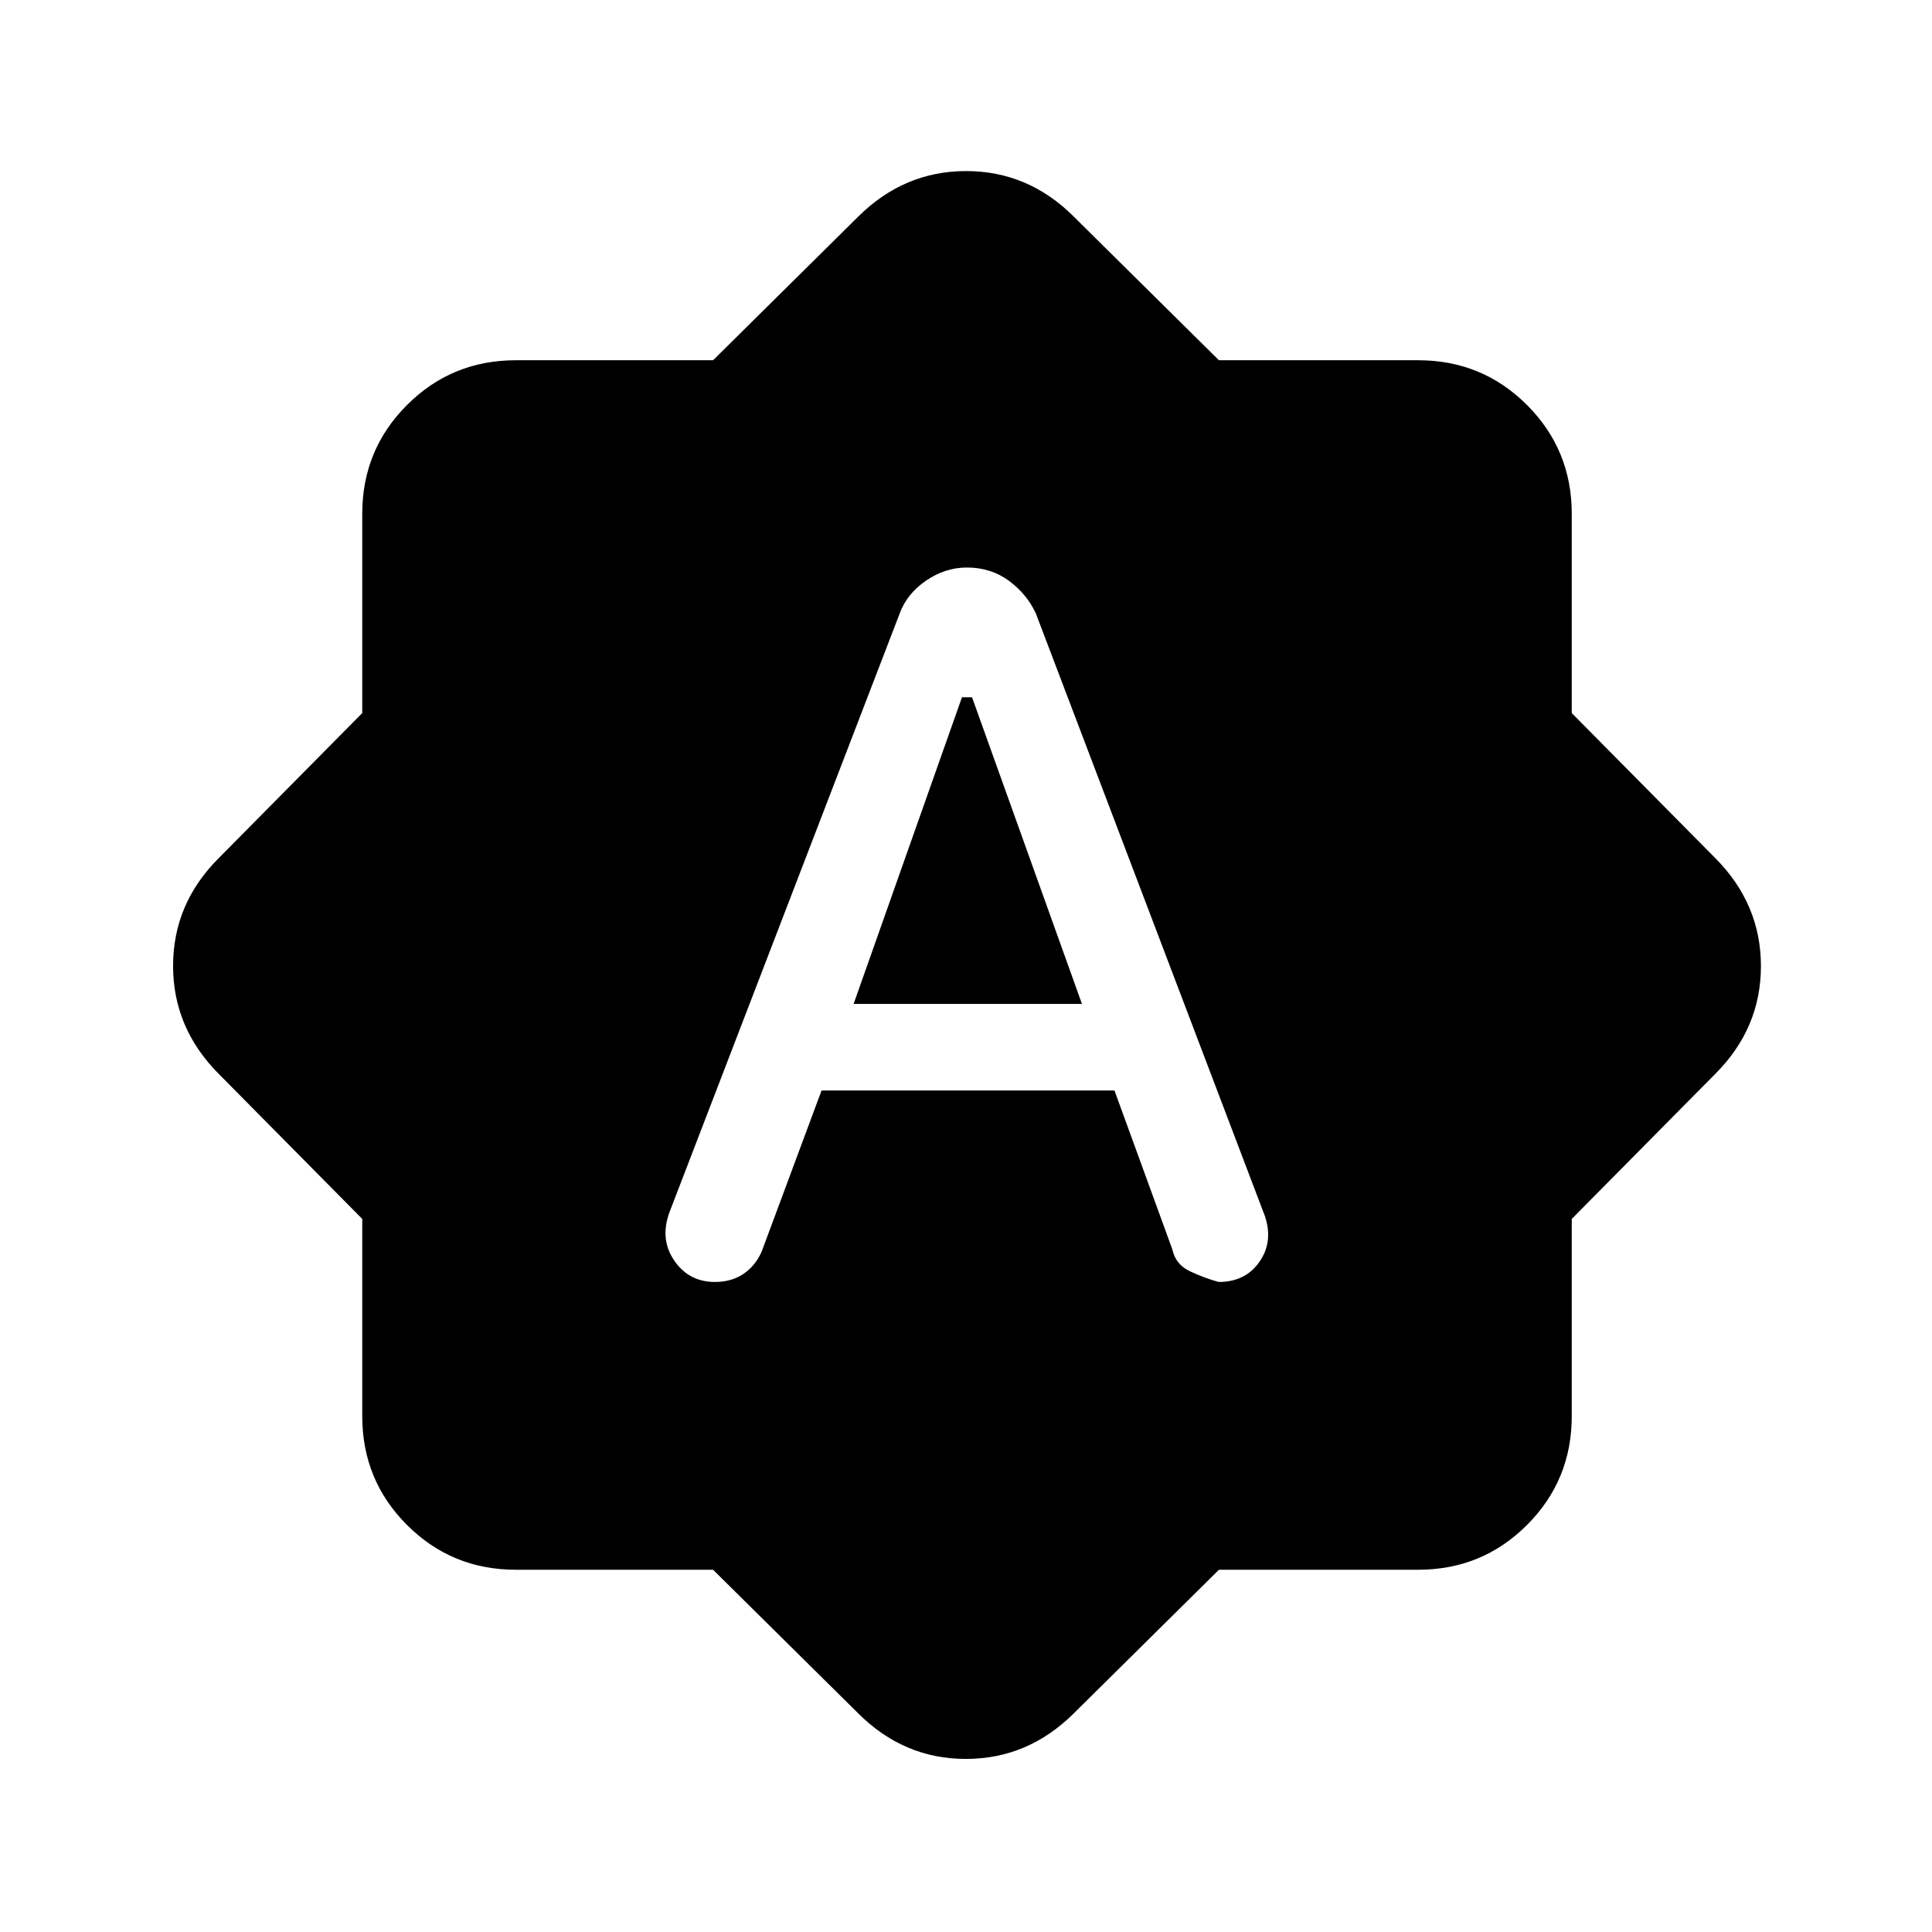 <svg xmlns="http://www.w3.org/2000/svg" height="20" viewBox="0 -960 960 960" width="20"><path d="M447.078-655.231 332.616-357.538q-4.846 13.308 2.423 23.923Q342.308-323 355.231-323q9.076 0 15.346-4.846 6.269-4.846 8.884-12.923l28.77-77.385h145.538l28.77 79q1.615 7.462 8.673 10.808Q598.269-325 605.539-323q13.295 0 20.263-10 6.967-10 2.736-22.692L514.691-655.231q-4.515-9.692-13.452-16.231-8.937-6.538-20.78-6.538-10.843 0-20.342 6.538-9.498 6.539-13.039 16.231Zm-22.924 194.077L478-613.539h5l54.616 152.385H424.154ZM354.32-180.001h-98.011q-31.827 0-54.067-22.241-22.241-22.24-22.241-54.067v-98.011l-71.307-72.065q-22.692-22.813-22.692-53.675 0-30.863 22.692-53.555l71.307-72.065v-99.011q0-31.827 22.241-54.067 22.24-22.241 54.067-22.241h98.011l72.065-71.307q22.813-22.692 53.675-22.692 30.863 0 53.555 22.692l72.065 71.307h99.011q31.827 0 54.067 22.241 22.241 22.24 22.241 54.067v99.011l71.307 72.065q22.692 22.813 22.692 53.675 0 30.863-22.692 53.555l-71.307 72.065v98.011q0 31.827-22.241 54.067-22.24 22.241-54.067 22.241H605.68l-72.065 71.307q-22.813 22.692-53.675 22.692-30.863 0-53.555-22.692l-72.065-71.307Z"/></svg>